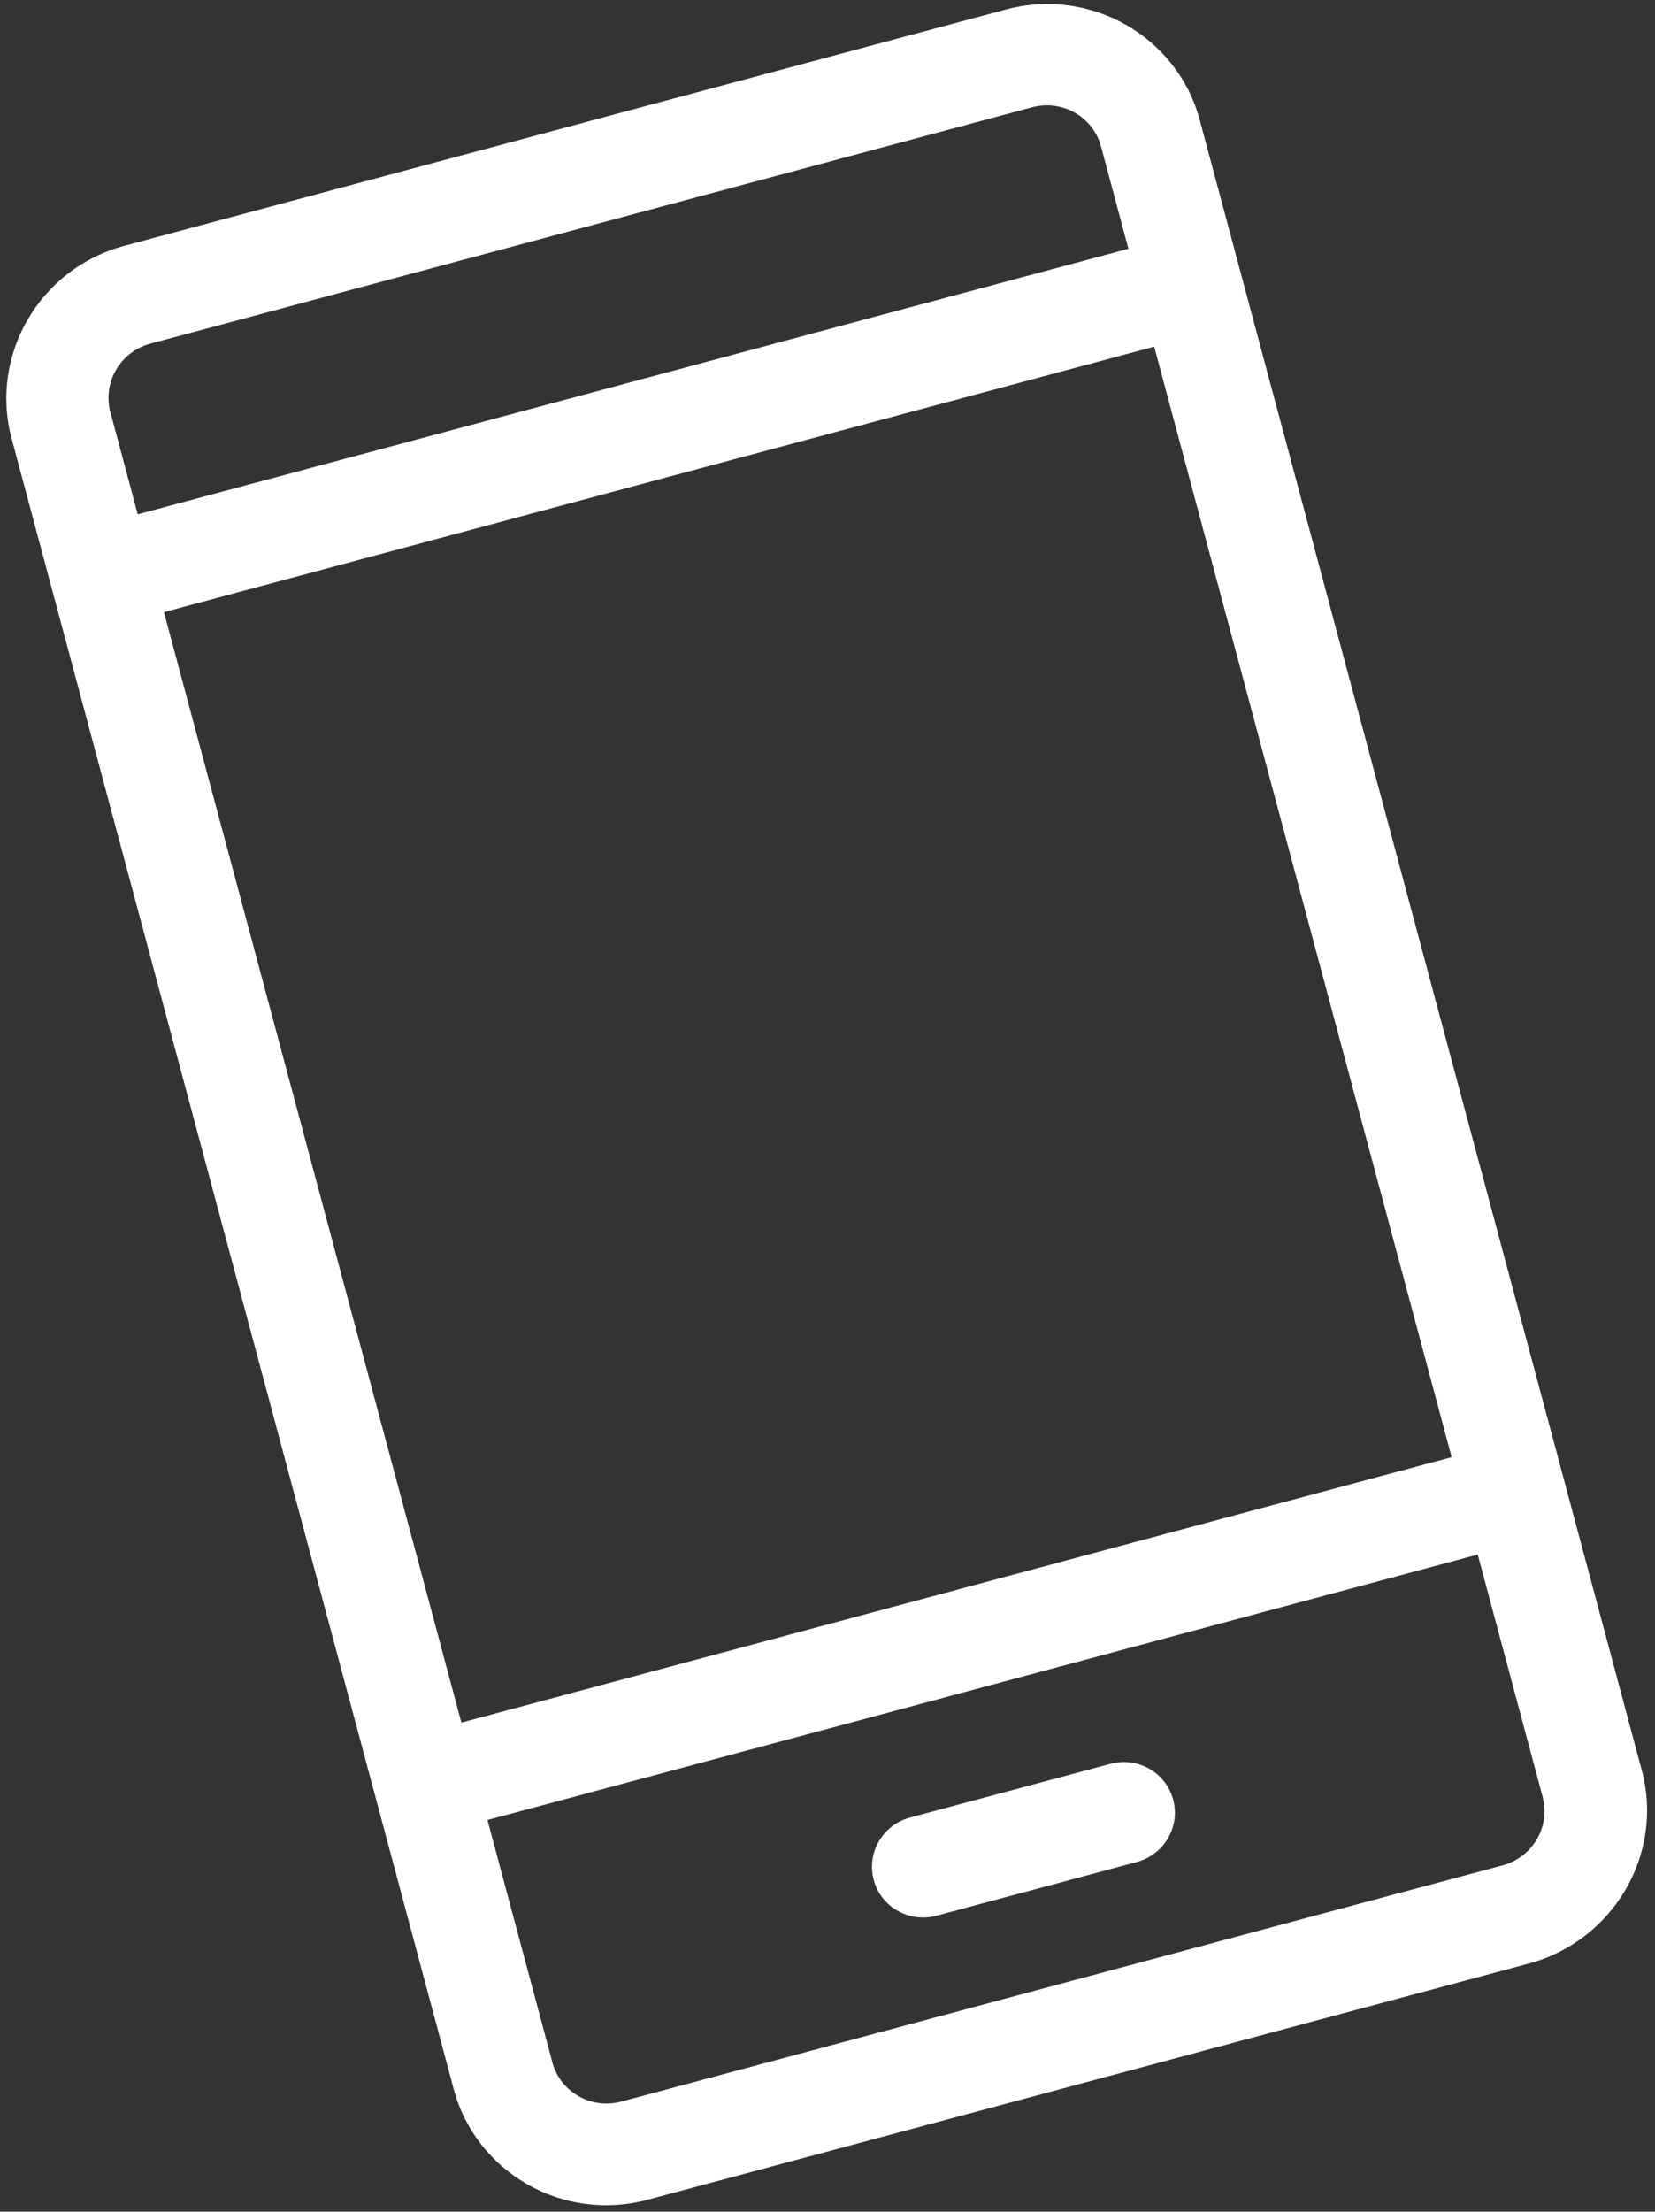 <?xml version="1.0" encoding="UTF-8" standalone="no"?>
<svg 
 xmlns="http://www.w3.org/2000/svg"
 xmlns:xlink="http://www.w3.org/1999/xlink"
 width="134px" height="179px">
<rect width="100%" height="100%" fill="#333333" stroke="none"/>
<path fill-rule="evenodd"  fill="rgb(255, 255, 255)"
 d="M123.827,158.905 L52.426,178.037 C45.574,179.874 38.546,175.836 36.736,169.083 L0.942,35.497 C-0.876,28.713 3.233,21.725 10.053,19.898 L81.453,0.766 C88.306,-1.071 95.334,2.967 97.143,9.720 L132.929,143.275 C134.746,150.059 130.638,157.046 123.827,158.905 ZM89.148,11.862 C88.499,9.439 85.989,8.034 83.574,8.681 L12.174,27.813 C9.759,28.460 8.288,30.932 8.937,33.354 L11.153,41.624 L91.364,20.134 L89.148,11.862 ZM93.452,28.056 L13.274,49.541 L37.356,139.415 L117.534,117.933 L93.452,28.056 ZM124.901,145.425 L119.647,125.816 L39.468,147.299 L44.723,166.910 C45.372,169.332 47.882,170.738 50.297,170.089 L121.665,150.966 C124.112,150.312 125.542,147.816 124.901,145.425 ZM92.038,150.700 L75.820,155.045 C73.601,155.639 71.330,154.343 70.741,152.146 C70.152,149.949 71.471,147.691 73.690,147.097 L89.909,142.751 C92.128,142.158 94.399,143.453 94.987,145.650 C95.576,147.846 94.257,150.104 92.038,150.700 Z"/>
</svg>